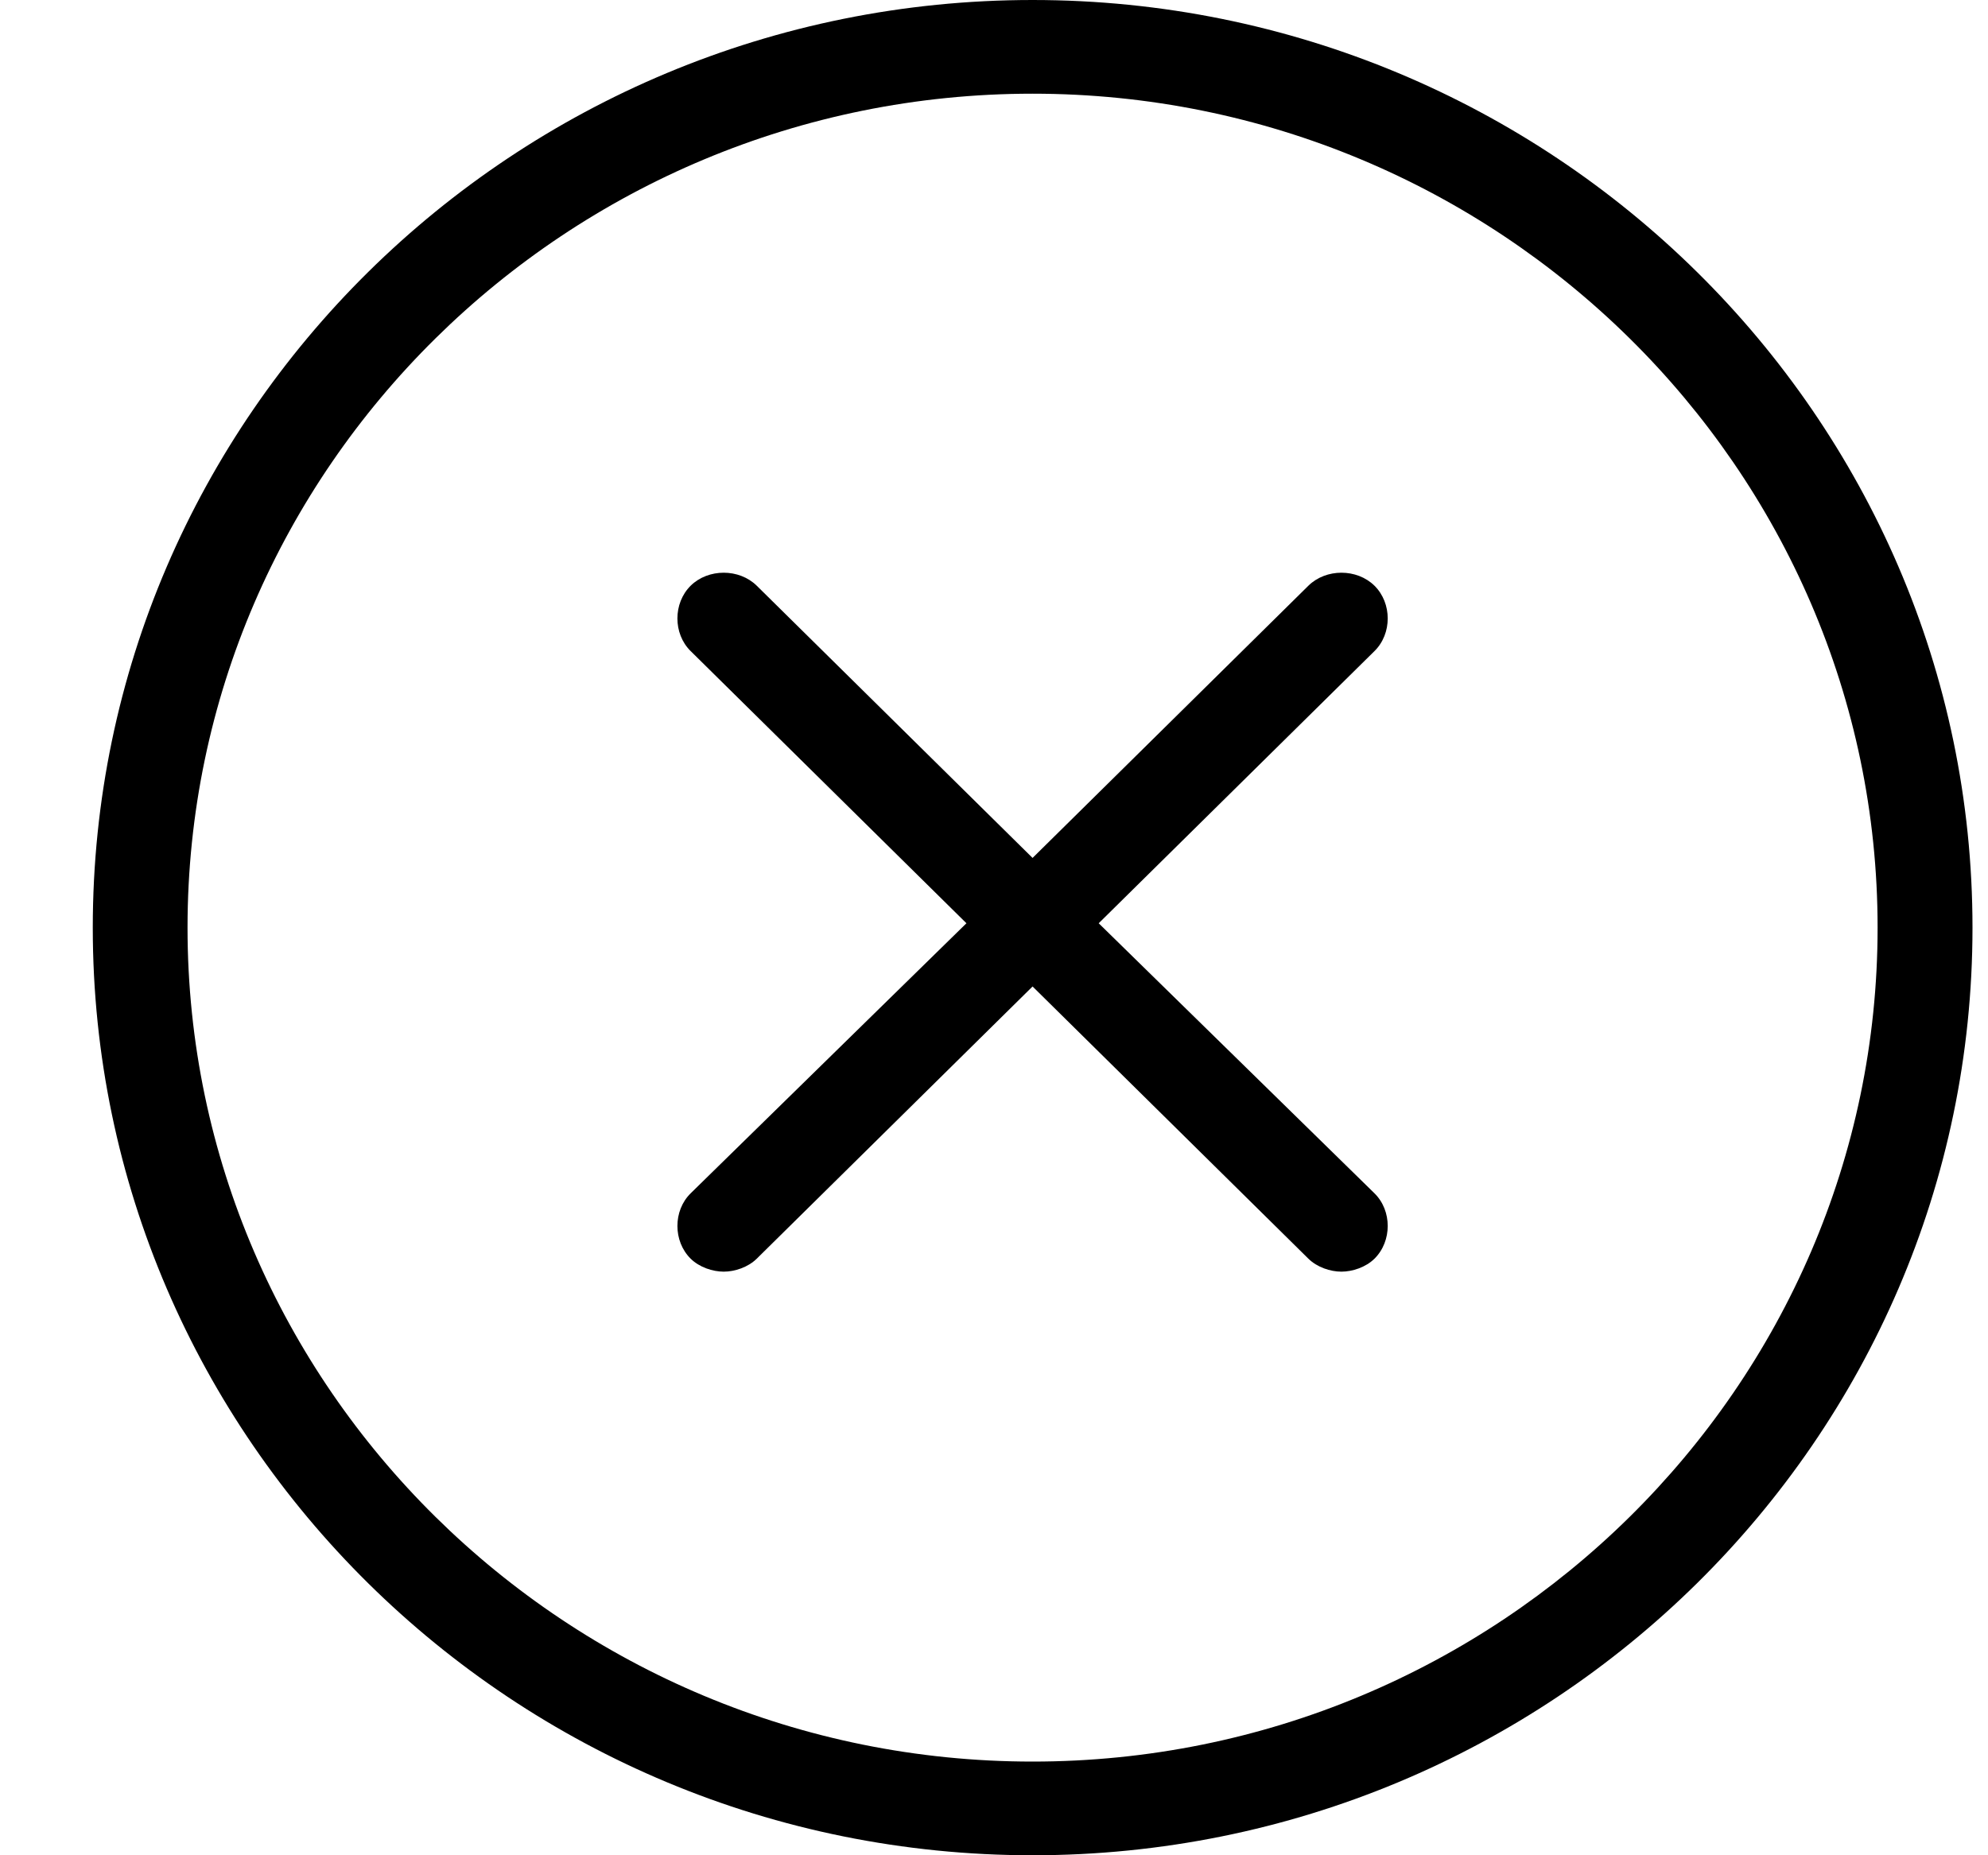 <svg width="15" height="14" viewBox="0 0 15 14" fill="none" xmlns="http://www.w3.org/2000/svg">
<g clip-path="url(#clip0_307_931)">
<path d="M7.791 0C3.879 0 0.7 3.139 0.7 7C0.7 10.861 3.879 14 7.791 14C11.703 14 14.883 10.861 14.883 7C14.883 3.139 11.703 0 7.791 0ZM7.791 13.293C4.279 13.293 1.415 10.467 1.415 7C1.415 3.533 4.279 0.707 7.791 0.707C11.303 0.707 14.167 3.533 14.167 7C14.167 10.467 11.303 13.293 7.791 13.293Z" fill="black"/>
<path d="M8.29 6.967L10.371 4.913C10.504 4.782 10.504 4.552 10.371 4.42C10.238 4.289 10.005 4.289 9.872 4.42L7.791 6.474L5.71 4.42C5.577 4.289 5.344 4.289 5.211 4.42C5.078 4.552 5.078 4.782 5.211 4.913L7.292 6.967L5.211 9.005C5.078 9.136 5.078 9.366 5.211 9.498C5.277 9.563 5.377 9.596 5.461 9.596C5.544 9.596 5.644 9.563 5.71 9.498L7.791 7.444L9.872 9.498C9.938 9.563 10.038 9.596 10.121 9.596C10.205 9.596 10.305 9.563 10.371 9.498C10.504 9.366 10.504 9.136 10.371 9.005L8.29 6.967Z" fill="black"/>
</g>
<defs>
<clipPath id="clip0_307_931">
<rect width="14.183" height="14" fill="white" transform="translate(0.7)"/>
</clipPath>
</defs>
</svg>
